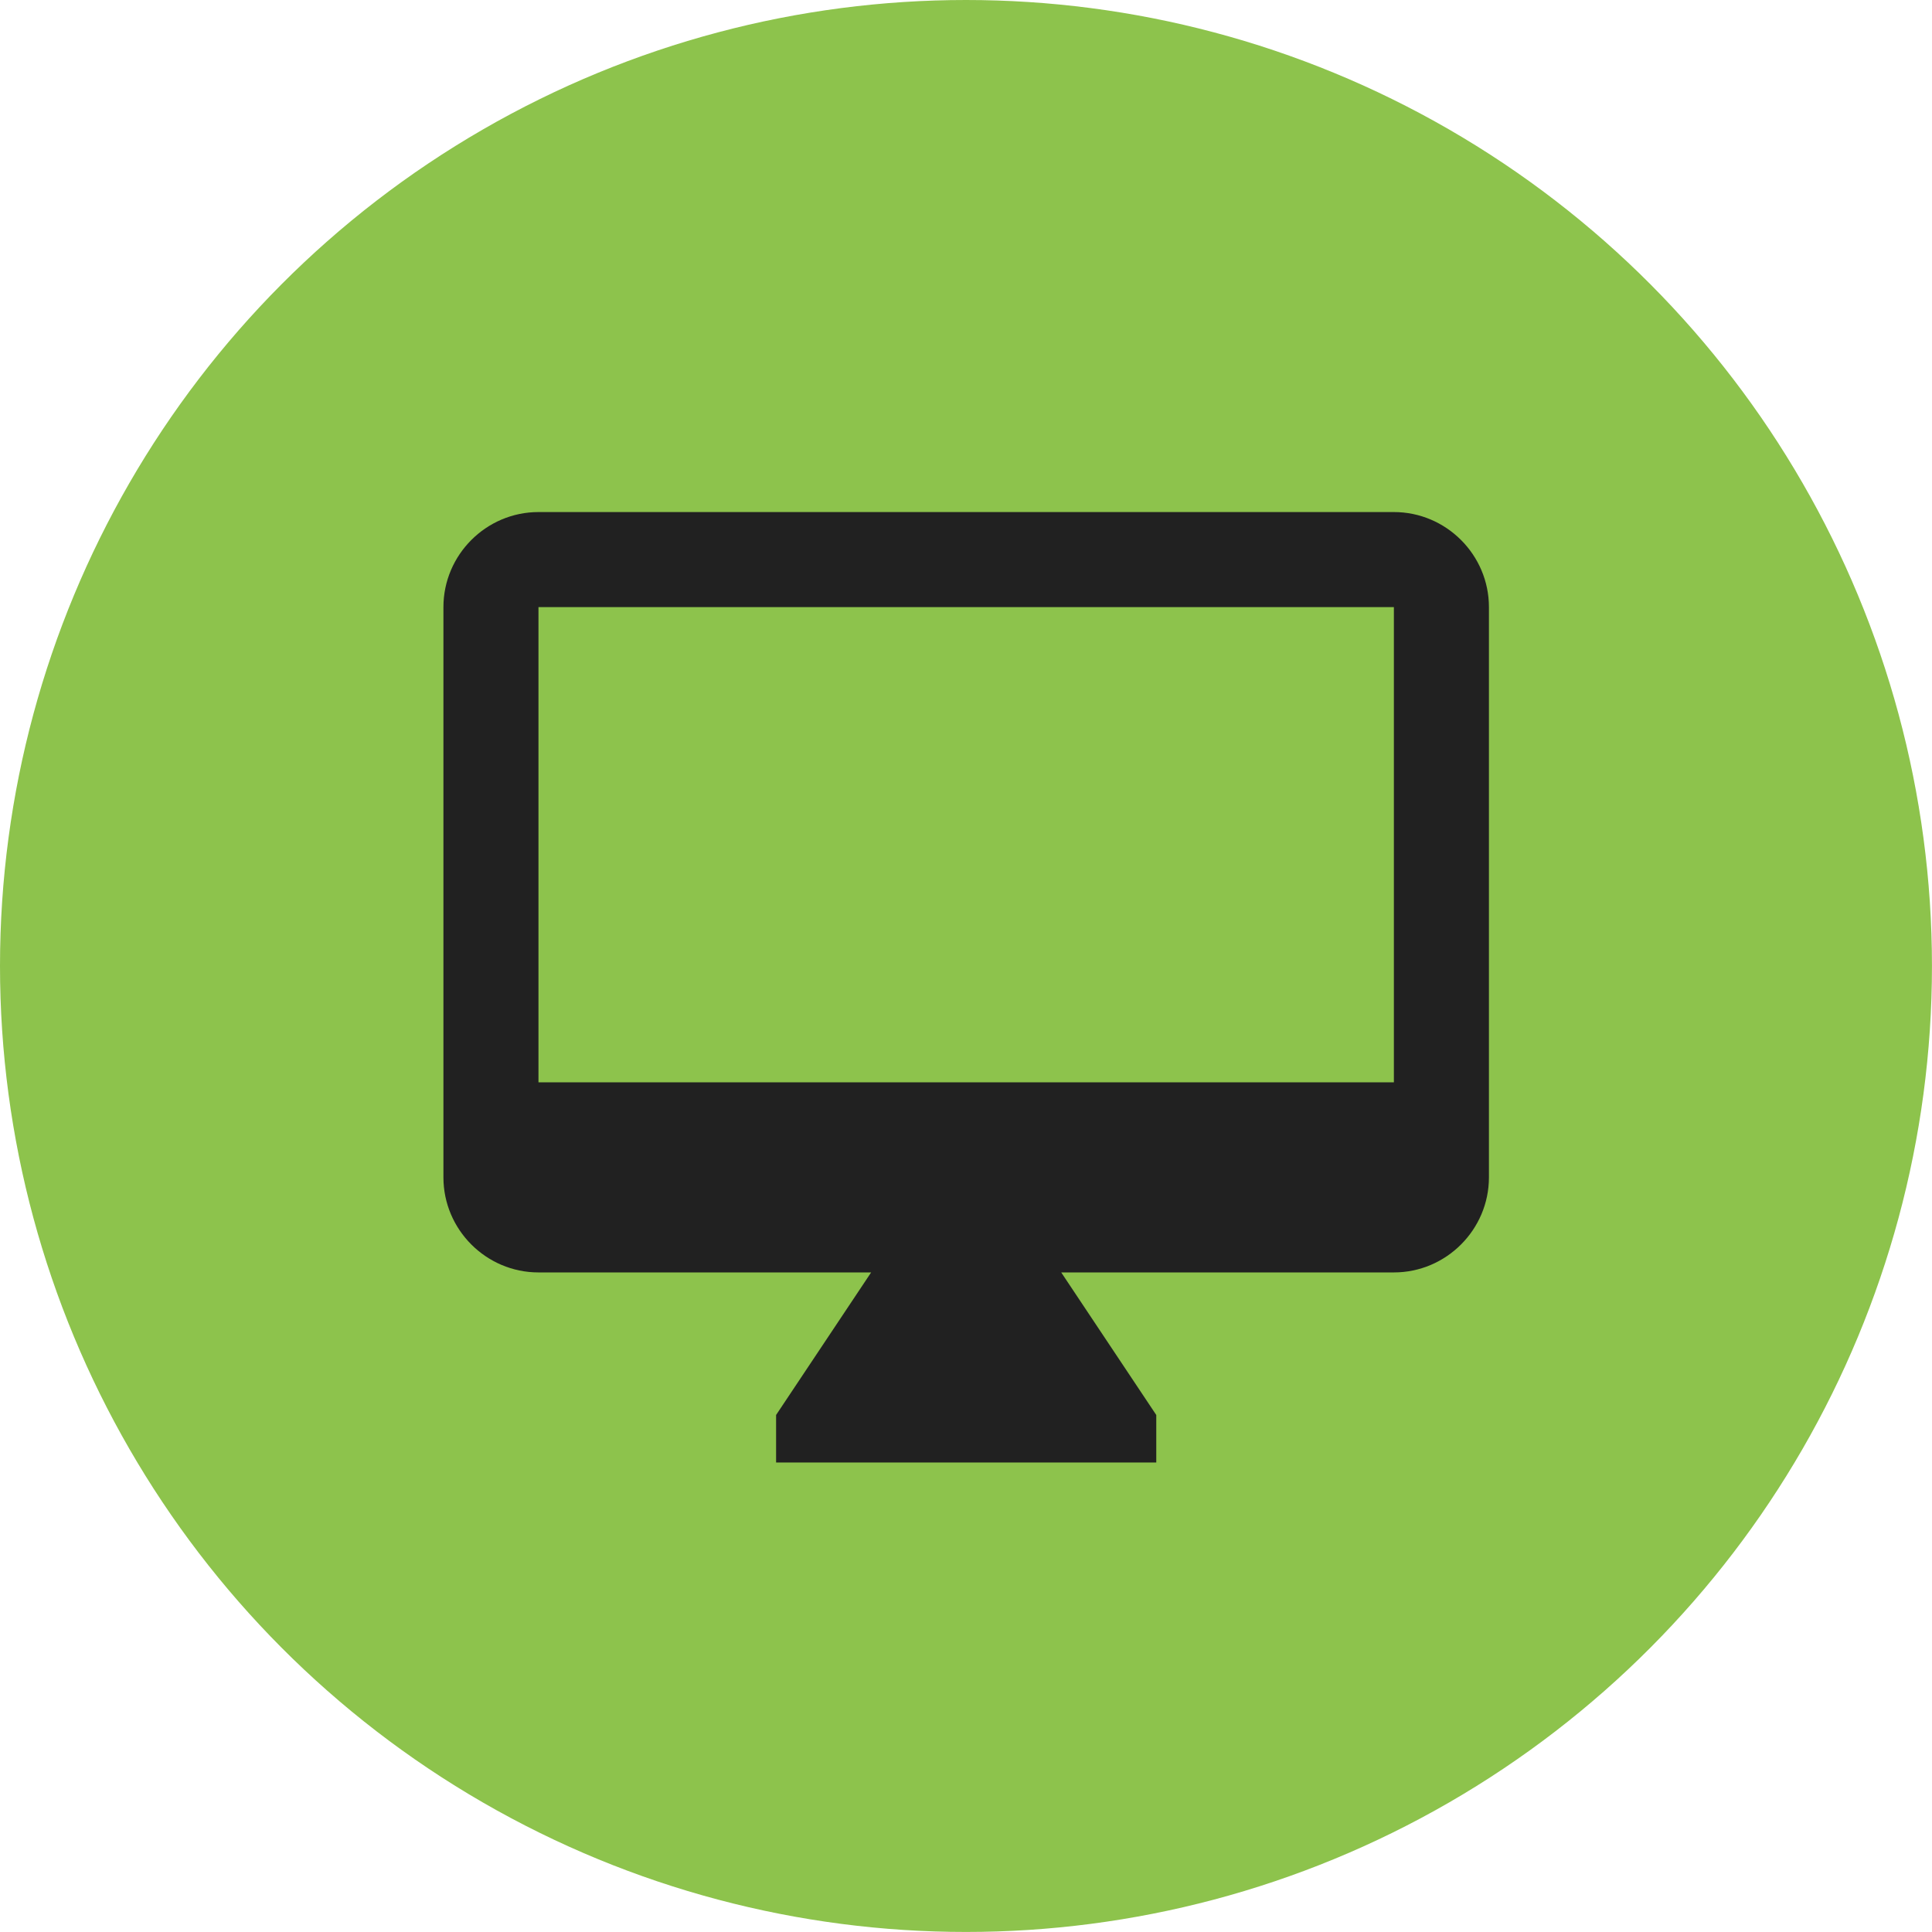 <?xml version="1.0" encoding="UTF-8" standalone="no"?>
<!-- Created with Inkscape (http://www.inkscape.org/) -->

<svg
   xmlns:dc="http://purl.org/dc/elements/1.1/"
   xmlns:cc="http://creativecommons.org/ns#"
   xmlns:rdf="http://www.w3.org/1999/02/22-rdf-syntax-ns#"
   xmlns:svg="http://www.w3.org/2000/svg"
   xmlns="http://www.w3.org/2000/svg"
   xmlns:sodipodi="http://sodipodi.sourceforge.net/DTD/sodipodi-0.dtd"
   xmlns:inkscape="http://www.inkscape.org/namespaces/inkscape"
   width="183"
   height="183"
   viewBox="0 0 48.419 48.419"
   version="1.1"
   id="svg5172"
   inkscape:version="0.92.2 5c3e80d, 2017-08-06"
   sodipodi:docname="practice.svg">
  <defs
     id="defs5166" />
  <sodipodi:namedview
     id="base"
     pagecolor="#ffffff"
     bordercolor="#666666"
     borderopacity="1.0"
     inkscape:pageopacity="0.0"
     inkscape:pageshadow="2"
     inkscape:zoom="0.35"
     inkscape:cx="400"
     inkscape:cy="560"
     inkscape:document-units="px"
     inkscape:current-layer="layer1"
     showgrid="false"
     units="px"
     inkscape:window-width="958"
     inkscape:window-height="1024"
     inkscape:window-x="960"
     inkscape:window-y="31"
     inkscape:window-maximized="0" />
  <g
     inkscape:label="Layer 1"
     inkscape:groupmode="layer"
     id="layer1"
     transform="translate(0,-248.581)">
    <g
       style="display:inline"
       id="g781"
       transform="translate(-107.95,20.51)">
      <circle
         r="24.209"
         cy="252.28"
         cx="132.159"
         id="circle777"
         style="opacity:1;fill:#8dc34c;fill-opacity:1;stroke-width:0.221" />
    </g>
    <g
       style="display:inline;fill:#000000"
       id="g516"
       transform="matrix(1.191,0,0,1.191,9.922,259.032)">
      <path
         id="path502"
         d="M 0,0 H 24 V 24 H 0 Z"
         inkscape:connector-curvature="0"
         style="fill:none" />
      <path
         id="path504"
         d="M 21,2 H 3 C 1.9,2 1,2.9 1,4 v 12 c 0,1.1 0.9,2 2,2 h 7 l -2,3 v 1 h 8 v -1 l -2,-3 h 7 c 1.1,0 2,-0.9 2,-2 V 4 C 23,2.9 22.1,2 21,2 Z m 0,12 H 3 V 4 h 18 z"
         inkscape:connector-curvature="0"
         style="fill:#212121;fill-opacity:1" />
    </g>
  </g>
</svg>
